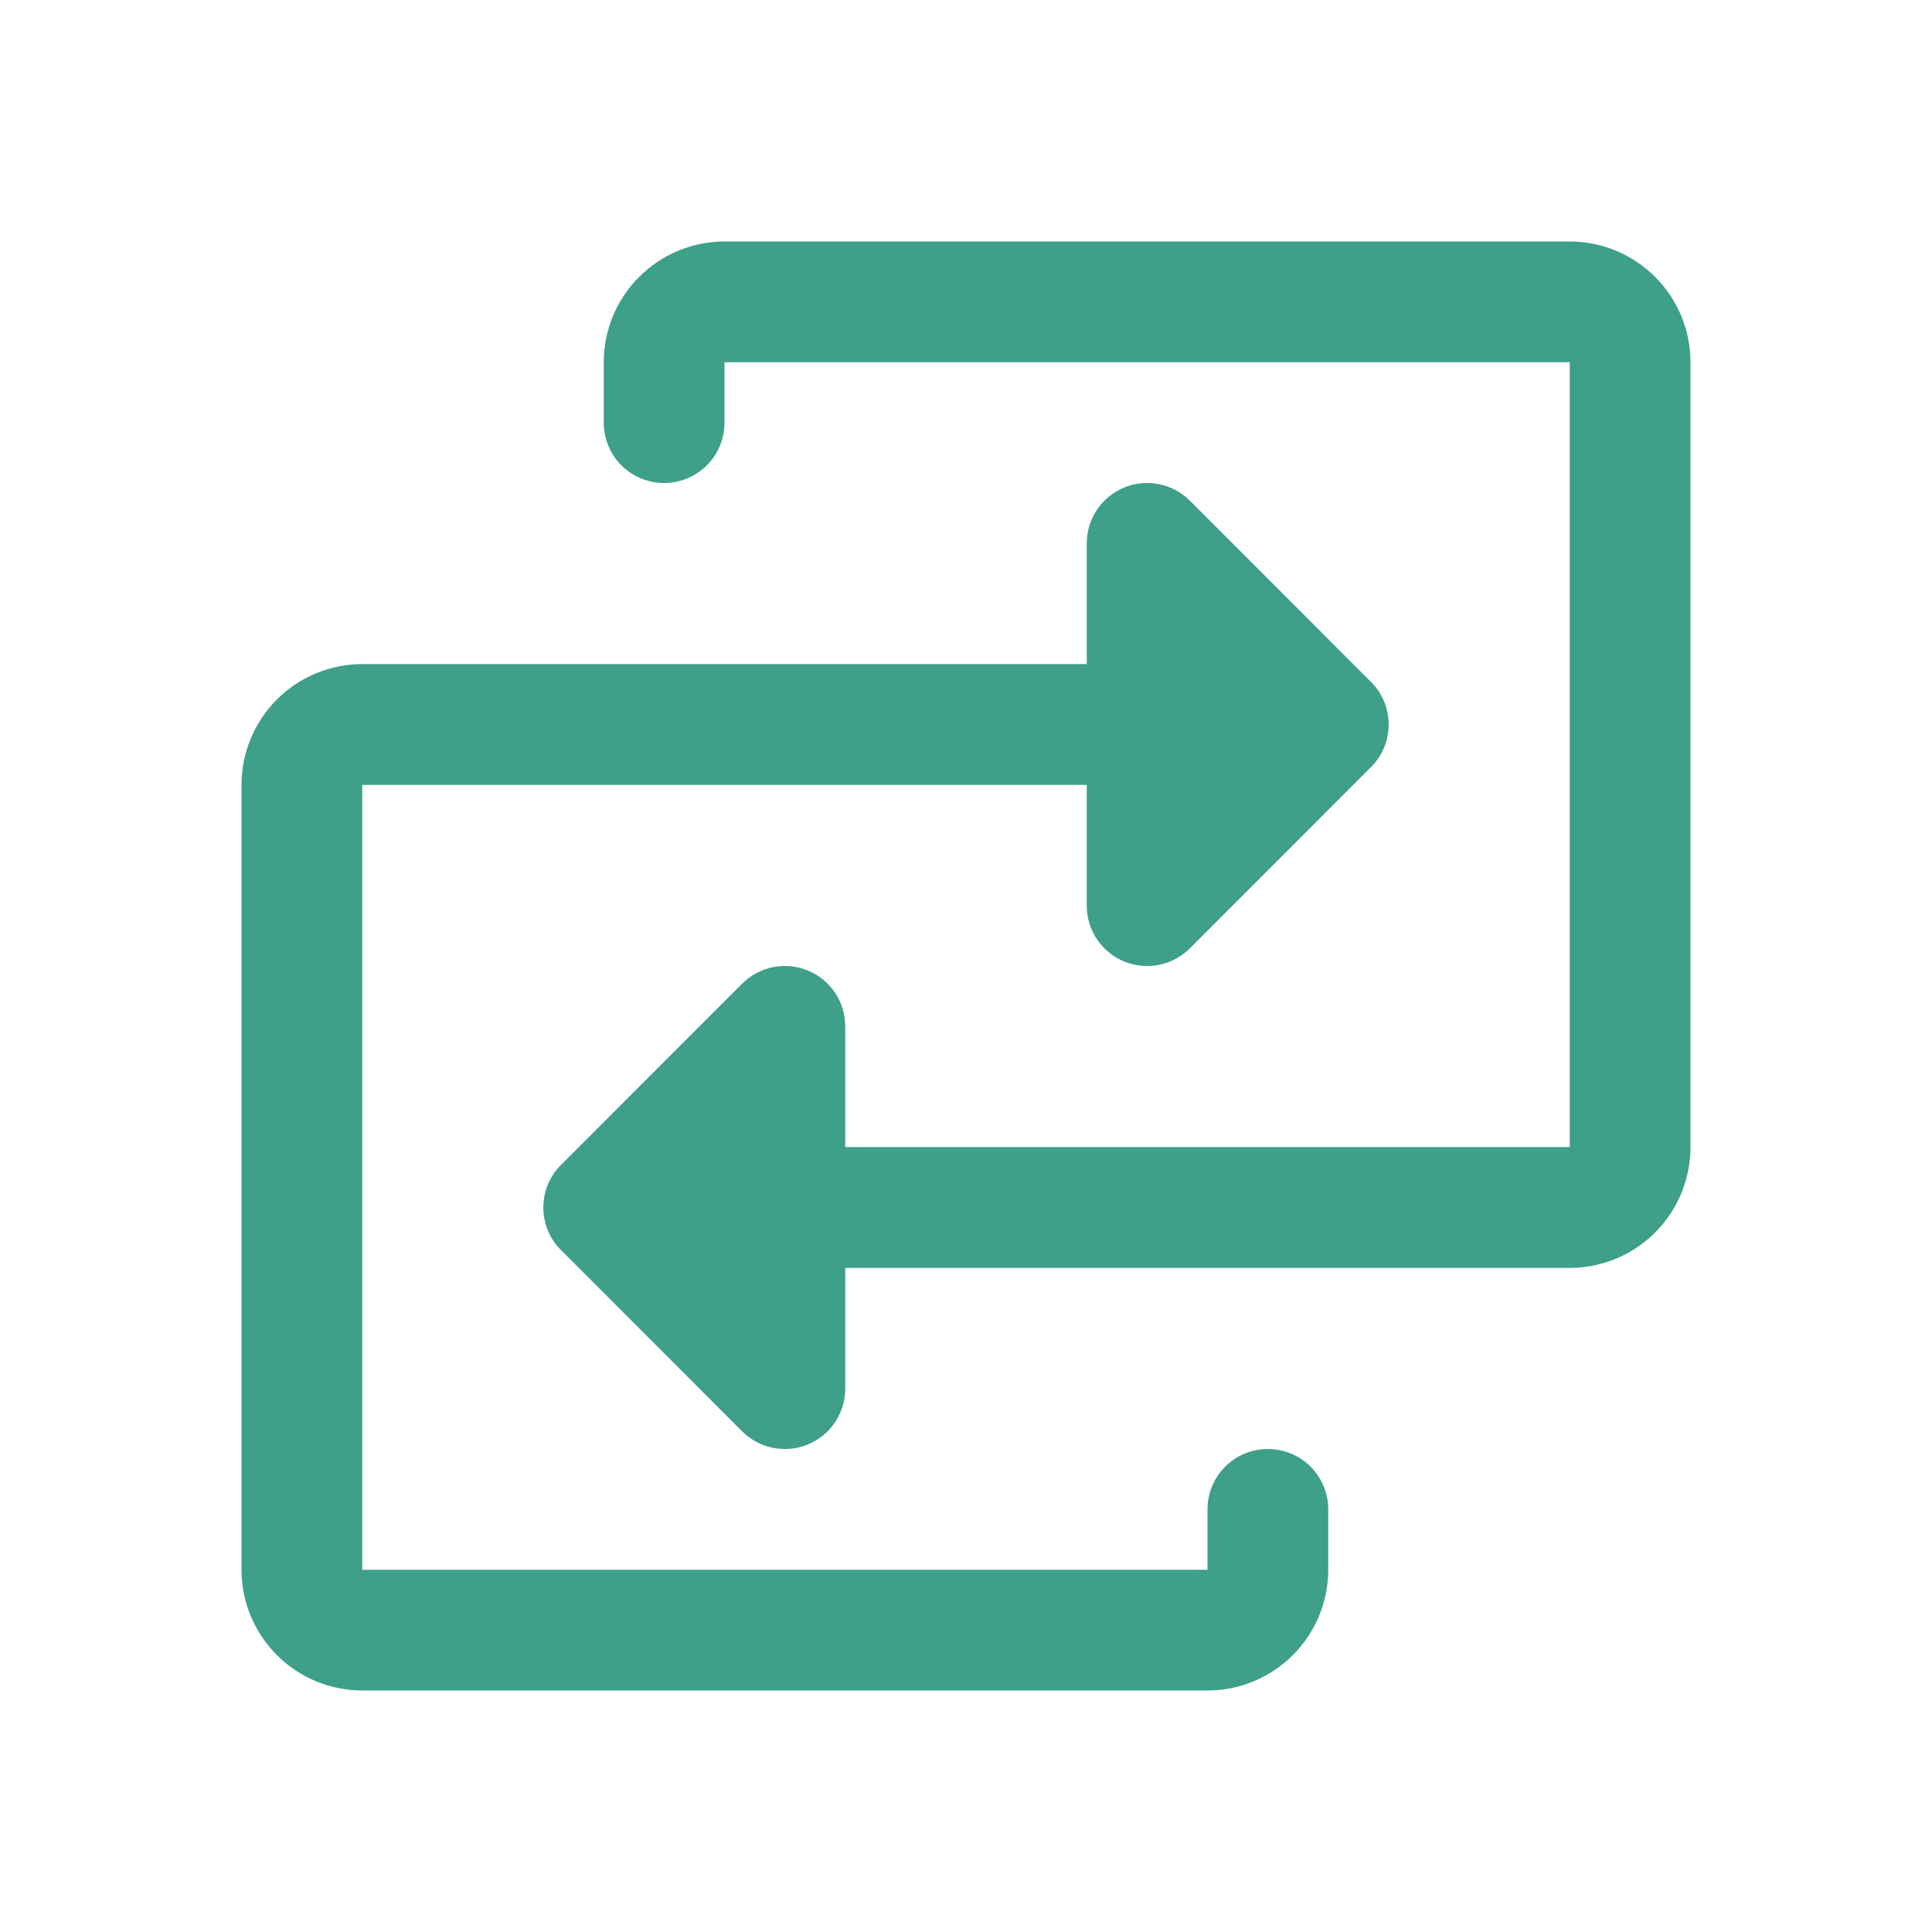 <svg width="22" height="22" viewBox="0 0 22 22" fill="none" xmlns="http://www.w3.org/2000/svg">
<g clip-path="url(#clip0_327_2663)">
<path d="M19.25 4.125V13.062C19.25 13.427 19.105 13.777 18.847 14.035C18.589 14.293 18.24 14.438 17.875 14.438H9.625V15.812C9.625 15.949 9.585 16.082 9.509 16.195C9.434 16.308 9.326 16.396 9.201 16.448C9.075 16.5 8.937 16.514 8.803 16.487C8.67 16.461 8.547 16.395 8.451 16.299L6.389 14.236C6.325 14.173 6.274 14.097 6.239 14.013C6.205 13.93 6.187 13.84 6.187 13.75C6.187 13.66 6.205 13.57 6.239 13.487C6.274 13.403 6.325 13.327 6.389 13.264L8.451 11.201C8.547 11.105 8.67 11.039 8.803 11.013C8.937 10.986 9.075 11 9.201 11.052C9.326 11.104 9.434 11.192 9.509 11.305C9.585 11.418 9.625 11.551 9.625 11.688V13.062H17.875V4.125H8.25V4.812C8.25 4.995 8.178 5.17 8.049 5.299C7.92 5.428 7.745 5.5 7.562 5.5C7.38 5.5 7.205 5.428 7.076 5.299C6.947 5.17 6.875 4.995 6.875 4.812V4.125C6.875 3.76 7.02 3.411 7.278 3.153C7.536 2.895 7.885 2.75 8.25 2.75H17.875C18.24 2.75 18.589 2.895 18.847 3.153C19.105 3.411 19.25 3.76 19.25 4.125ZM14.438 16.5C14.255 16.5 14.08 16.572 13.951 16.701C13.822 16.83 13.75 17.005 13.75 17.188V17.875H4.125V8.938H12.375V10.312C12.375 10.449 12.415 10.582 12.491 10.695C12.566 10.808 12.674 10.896 12.799 10.948C12.925 11 13.063 11.014 13.197 10.987C13.33 10.961 13.453 10.895 13.549 10.799L15.611 8.736C15.675 8.673 15.726 8.597 15.761 8.513C15.795 8.43 15.813 8.34 15.813 8.25C15.813 8.16 15.795 8.07 15.761 7.987C15.726 7.903 15.675 7.827 15.611 7.764L13.549 5.701C13.453 5.605 13.33 5.539 13.197 5.513C13.063 5.486 12.925 5.5 12.799 5.552C12.674 5.604 12.566 5.692 12.491 5.805C12.415 5.918 12.375 6.051 12.375 6.188V7.562H4.125C3.76 7.562 3.411 7.707 3.153 7.965C2.895 8.223 2.75 8.573 2.75 8.938V17.875C2.75 18.24 2.895 18.589 3.153 18.847C3.411 19.105 3.76 19.25 4.125 19.25H13.75C14.115 19.25 14.464 19.105 14.722 18.847C14.98 18.589 15.125 18.24 15.125 17.875V17.188C15.125 17.005 15.053 16.83 14.924 16.701C14.795 16.572 14.62 16.5 14.438 16.5Z" fill="#3EA089"/>
</g>
<defs>
<clipPath id="clip0_327_2663">
<rect width="22" height="22" fill="white"/>
</clipPath>
</defs>
</svg>
